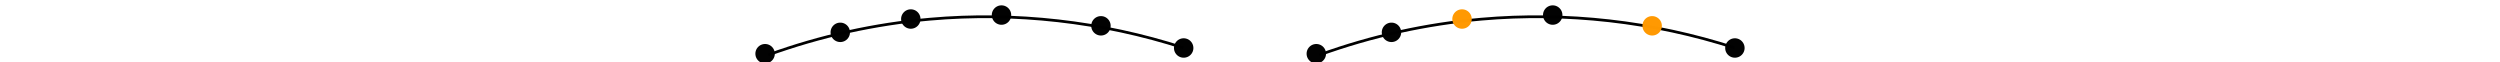 <?xml version="1.0" encoding="UTF-8" standalone="no"?>
<!-- Created with Inkscape (http://www.inkscape.org/) -->

<svg
   width="240mm"
   height="6mm"
   viewBox="0 0 240 6"
   version="1.1"
   id="svg8"
   inkscape:version="1.1.1 (c3084ef, 2021-09-22)"
   sodipodi:docname="fbv-path.svg"
   xmlns:inkscape="http://www.inkscape.org/namespaces/inkscape"
   xmlns:sodipodi="http://sodipodi.sourceforge.net/DTD/sodipodi-0.dtd"
   xmlns="http://www.w3.org/2000/svg"
   xmlns:svg="http://www.w3.org/2000/svg"
   xmlns:rdf="http://www.w3.org/1999/02/22-rdf-syntax-ns#"
   xmlns:cc="http://creativecommons.org/ns#"
   xmlns:dc="http://purl.org/dc/elements/1.1/">
  <defs
     id="defs2">
    <inkscape:path-effect
       effect="spiro"
       id="path-effect1152"
       is_visible="true"
       lpeversion="1" />
    <inkscape:path-effect
       effect="spiro"
       id="path-effect1054"
       is_visible="true"
       lpeversion="1" />
  </defs>
  <sodipodi:namedview
     id="base"
     pagecolor="#ffffff"
     bordercolor="#666666"
     borderopacity="1.0"
     inkscape:pageopacity="0.0"
     inkscape:pageshadow="2"
     inkscape:zoom="1.8268057"
     inkscape:cx="455.98718"
     inkscape:cy="63.498815"
     inkscape:document-units="mm"
     inkscape:current-layer="layer1"
     showgrid="false"
     showborder="true"
     width="200mm"
     showguides="true"
     inkscape:guide-bbox="true"
     inkscape:window-width="1728"
     inkscape:window-height="1051"
     inkscape:window-x="0"
     inkscape:window-y="38"
     inkscape:window-maximized="0"
     inkscape:pagecheckerboard="0">
    <inkscape:grid
       type="xygrid"
       id="grid815"
       units="mm"
       spacingx="10"
       spacingy="10"
       empspacing="4"
       dotted="false" />
  </sodipodi:namedview>
  <g
     inkscape:label="Layer 1"
     inkscape:groupmode="layer"
     id="layer1"
     transform="translate(0,-177)">
    <path
       style="font-variation-settings:normal;opacity:0.99;vector-effect:none;fill:#000000;fill-opacity:1;fill-rule:evenodd;stroke:none;stroke-width:0.265;stroke-linecap:butt;stroke-linejoin:round;stroke-miterlimit:4;stroke-dasharray:none;stroke-dashoffset:0;stroke-opacity:1;-inkscape-stroke:none;marker-start:none;marker-end:none;stop-color:#000000;stop-opacity:1"
       id="path845"
       sodipodi:type="arc"
       sodipodi:cx="73.449646"
       sodipodi:cy="182.15741"
       sodipodi:rx="0.93128115"
       sodipodi:ry="0.93128115"
       sodipodi:start="0"
       sodipodi:end="6.2645452"
       sodipodi:open="true"
       sodipodi:arc-type="arc"
       d="m 74.381,182.157 a 0.931,0.931 0 0 1 -0.927,0.931 0.931,0.931 0 0 1 -0.936,-0.923 0.931,0.931 0 0 1 0.918,-0.94 0.931,0.931 0 0 1 0.944,0.914" />
    <path
       style="font-variation-settings:normal;opacity:0.99;vector-effect:none;fill:#000000;fill-opacity:1;fill-rule:evenodd;stroke:none;stroke-width:0.265;stroke-linecap:butt;stroke-linejoin:round;stroke-miterlimit:4;stroke-dasharray:none;stroke-dashoffset:0;stroke-opacity:1;-inkscape-stroke:none;marker-start:none;marker-end:none;stop-color:#000000;stop-opacity:1"
       id="path845-0"
       sodipodi:type="arc"
       sodipodi:cx="113.63366"
       sodipodi:cy="181.60751"
       sodipodi:rx="0.93128115"
       sodipodi:ry="0.93128115"
       sodipodi:start="0"
       sodipodi:end="6.2645452"
       sodipodi:open="true"
       sodipodi:arc-type="arc"
       d="m 114.565,181.608 a 0.931,0.931 0 0 1 -0.927,0.931 0.931,0.931 0 0 1 -0.936,-0.923 0.931,0.931 0 0 1 0.918,-0.94 0.931,0.931 0 0 1 0.944,0.914" />
    <path
       style="font-variation-settings:normal;opacity:0.99;vector-effect:none;fill:#000000;fill-opacity:1;fill-rule:evenodd;stroke:none;stroke-width:0.265;stroke-linecap:butt;stroke-linejoin:round;stroke-miterlimit:4;stroke-dasharray:none;stroke-dashoffset:0;stroke-opacity:1;-inkscape-stroke:none;marker-start:none;marker-end:none;stop-color:#000000;stop-opacity:1"
       id="path845-5"
       sodipodi:type="arc"
       sodipodi:cx="96.144783"
       sodipodi:cy="178.44745"
       sodipodi:rx="0.93128115"
       sodipodi:ry="0.93128115"
       sodipodi:start="0"
       sodipodi:end="6.2645452"
       sodipodi:open="true"
       sodipodi:arc-type="arc"
       d="m 97.076,178.447 a 0.931,0.931 0 0 1 -0.927,0.931 0.931,0.931 0 0 1 -0.936,-0.923 0.931,0.931 0 0 1 0.918,-0.94 0.931,0.931 0 0 1 0.944,0.914" />
    <path
       style="font-variation-settings:normal;opacity:0.99;vector-effect:none;fill:#000000;fill-opacity:1;fill-rule:evenodd;stroke:none;stroke-width:0.265;stroke-linecap:butt;stroke-linejoin:round;stroke-miterlimit:4;stroke-dasharray:none;stroke-dashoffset:0;stroke-opacity:1;-inkscape-stroke:none;marker-start:none;marker-end:none;stop-color:#000000;stop-opacity:1"
       id="path845-2"
       sodipodi:type="arc"
       sodipodi:cx="87.438187"
       sodipodi:cy="178.82742"
       sodipodi:rx="0.93128115"
       sodipodi:ry="0.93128115"
       sodipodi:start="0"
       sodipodi:end="6.2645452"
       sodipodi:open="true"
       sodipodi:arc-type="arc"
       d="m 88.369,178.827 a 0.931,0.931 0 0 1 -0.927,0.931 0.931,0.931 0 0 1 -0.936,-0.923 0.931,0.931 0 0 1 0.918,-0.94 0.931,0.931 0 0 1 0.944,0.914" />
    <path
       style="font-variation-settings:normal;opacity:0.99;vector-effect:none;fill:#000000;fill-opacity:1;fill-rule:evenodd;stroke:none;stroke-width:0.265;stroke-linecap:butt;stroke-linejoin:round;stroke-miterlimit:4;stroke-dasharray:none;stroke-dashoffset:0;stroke-opacity:1;-inkscape-stroke:none;marker-start:none;marker-end:none;stop-color:#000000;stop-opacity:1"
       id="path845-27"
       sodipodi:type="arc"
       sodipodi:cx="80.666512"
       sodipodi:cy="180.10461"
       sodipodi:rx="0.93128115"
       sodipodi:ry="0.93128115"
       sodipodi:start="0"
       sodipodi:end="6.2645452"
       sodipodi:open="true"
       sodipodi:arc-type="arc"
       d="m 81.598,180.105 a 0.931,0.931 0 0 1 -0.927,0.931 0.931,0.931 0 0 1 -0.936,-0.923 0.931,0.931 0 0 1 0.918,-0.94 0.931,0.931 0 0 1 0.944,0.914" />
    <path
       style="font-variation-settings:normal;opacity:0.99;vector-effect:none;fill:#000000;fill-opacity:1;fill-rule:evenodd;stroke:none;stroke-width:0.265;stroke-linecap:butt;stroke-linejoin:round;stroke-miterlimit:4;stroke-dasharray:none;stroke-dashoffset:0;stroke-opacity:1;-inkscape-stroke:none;marker-start:none;marker-end:none;stop-color:#000000;stop-opacity:1"
       id="path845-3"
       sodipodi:type="arc"
       sodipodi:cx="105.69128"
       sodipodi:cy="179.47932"
       sodipodi:rx="0.93128115"
       sodipodi:ry="0.93128115"
       sodipodi:start="0"
       sodipodi:end="6.2645452"
       sodipodi:open="true"
       sodipodi:arc-type="arc"
       d="m 106.623,179.479 a 0.931,0.931 0 0 1 -0.927,0.931 0.931,0.931 0 0 1 -0.936,-0.923 0.931,0.931 0 0 1 0.918,-0.94 0.931,0.931 0 0 1 0.944,0.914" />
    <path
       style="fill:none;stroke:#000000;stroke-width:0.265px;stroke-linecap:butt;stroke-linejoin:miter;stroke-opacity:1"
       d="m 73.735,182.278 c 5,-1.811 10.237,-2.97 15.535,-3.437 8.186,-0.722 16.515,0.219 24.333,2.749"
       id="path1052"
       inkscape:path-effect="#path-effect1054"
       inkscape:original-d="m 73.734854,182.27753 c 5.178468,-1.14536 10.356673,-2.29098 15.534614,-3.43686 5.177938,-1.14589 16.222252,1.83326 24.332982,2.74949" />
    <path
       style="font-variation-settings:normal;opacity:0.99;vector-effect:none;fill:#000000;fill-opacity:1;fill-rule:evenodd;stroke:none;stroke-width:0.265;stroke-linecap:butt;stroke-linejoin:round;stroke-miterlimit:4;stroke-dasharray:none;stroke-dashoffset:0;stroke-opacity:1;-inkscape-stroke:none;marker-start:none;marker-end:none;stop-color:#000000;stop-opacity:1"
       id="path1136"
       sodipodi:type="arc"
       sodipodi:cx="126.36629"
       sodipodi:cy="182.15741"
       sodipodi:rx="0.93128115"
       sodipodi:ry="0.93128115"
       sodipodi:start="0"
       sodipodi:end="6.2645452"
       sodipodi:open="true"
       sodipodi:arc-type="arc"
       d="m 127.298,182.157 a 0.931,0.931 0 0 1 -0.927,0.931 0.931,0.931 0 0 1 -0.936,-0.923 0.931,0.931 0 0 1 0.918,-0.94 0.931,0.931 0 0 1 0.944,0.914" />
    <path
       style="font-variation-settings:normal;opacity:0.99;vector-effect:none;fill:#000000;fill-opacity:1;fill-rule:evenodd;stroke:none;stroke-width:0.265;stroke-linecap:butt;stroke-linejoin:round;stroke-miterlimit:4;stroke-dasharray:none;stroke-dashoffset:0;stroke-opacity:1;-inkscape-stroke:none;marker-start:none;marker-end:none;stop-color:#000000;stop-opacity:1"
       id="path1138"
       sodipodi:type="arc"
       sodipodi:cx="166.55035"
       sodipodi:cy="181.60751"
       sodipodi:rx="0.93128115"
       sodipodi:ry="0.93128115"
       sodipodi:start="0"
       sodipodi:end="6.2645452"
       sodipodi:open="true"
       sodipodi:arc-type="arc"
       d="m 167.482,181.608 a 0.931,0.931 0 0 1 -0.927,0.931 0.931,0.931 0 0 1 -0.936,-0.923 0.931,0.931 0 0 1 0.918,-0.94 0.931,0.931 0 0 1 0.944,0.914" />
    <path
       style="font-variation-settings:normal;opacity:0.99;vector-effect:none;fill:#000000;fill-opacity:1;fill-rule:evenodd;stroke:none;stroke-width:0.265;stroke-linecap:butt;stroke-linejoin:round;stroke-miterlimit:4;stroke-dasharray:none;stroke-dashoffset:0;stroke-opacity:1;-inkscape-stroke:none;marker-start:none;marker-end:none;stop-color:#000000;stop-opacity:1"
       id="path1140"
       sodipodi:type="arc"
       sodipodi:cx="149.06146"
       sodipodi:cy="178.44745"
       sodipodi:rx="0.93128115"
       sodipodi:ry="0.93128115"
       sodipodi:start="0"
       sodipodi:end="6.2645452"
       sodipodi:open="true"
       sodipodi:arc-type="arc"
       d="m 149.993,178.447 a 0.931,0.931 0 0 1 -0.927,0.931 0.931,0.931 0 0 1 -0.936,-0.923 0.931,0.931 0 0 1 0.918,-0.94 0.931,0.931 0 0 1 0.944,0.914" />
    <path
       style="font-variation-settings:normal;opacity:0.99;vector-effect:none;fill:#000000;fill-opacity:1;fill-rule:evenodd;stroke:none;stroke-width:0.265;stroke-linecap:butt;stroke-linejoin:round;stroke-miterlimit:4;stroke-dasharray:none;stroke-dashoffset:0;stroke-opacity:1;-inkscape-stroke:none;marker-start:none;marker-end:none;stop-color:#000000;stop-opacity:1"
       id="path1144"
       sodipodi:type="arc"
       sodipodi:cx="133.58315"
       sodipodi:cy="180.10461"
       sodipodi:rx="0.93128115"
       sodipodi:ry="0.93128115"
       sodipodi:start="0"
       sodipodi:end="6.2645452"
       sodipodi:open="true"
       sodipodi:arc-type="arc"
       d="m 134.514,180.105 a 0.931,0.931 0 0 1 -0.927,0.931 0.931,0.931 0 0 1 -0.936,-0.923 0.931,0.931 0 0 1 0.918,-0.94 0.931,0.931 0 0 1 0.944,0.914" />
    <path
       style="fill:none;stroke:#000000;stroke-width:0.265px;stroke-linecap:butt;stroke-linejoin:miter;stroke-opacity:1"
       d="m 126.652,182.278 c 5,-1.811 10.237,-2.97 15.535,-3.437 8.186,-0.722 16.515,0.219 24.333,2.749"
       id="path1148"
       inkscape:path-effect="#path-effect1152"
       inkscape:original-d="m 126.65153,182.27753 c 5.17847,-1.14536 10.35668,-2.29098 15.53463,-3.43686 5.17794,-1.14589 16.22225,1.83326 24.33299,2.74949" />
    <path
       style="font-variation-settings:normal;opacity:0.99;vector-effect:none;fill:#ff9800;fill-opacity:1;fill-rule:evenodd;stroke:none;stroke-width:0.265;stroke-linecap:butt;stroke-linejoin:round;stroke-miterlimit:4;stroke-dasharray:none;stroke-dashoffset:0;stroke-opacity:1;-inkscape-stroke:none;marker-start:none;marker-end:none;stop-color:#000000;stop-opacity:1"
       id="path1142"
       sodipodi:type="arc"
       sodipodi:cx="140.35484"
       sodipodi:cy="178.82742"
       sodipodi:rx="0.93128115"
       sodipodi:ry="0.93128115"
       sodipodi:start="0"
       sodipodi:end="6.2645452"
       sodipodi:open="true"
       sodipodi:arc-type="arc"
       d="m 141.286,178.827 a 0.931,0.931 0 0 1 -0.927,0.931 0.931,0.931 0 0 1 -0.936,-0.923 0.931,0.931 0 0 1 0.918,-0.94 0.931,0.931 0 0 1 0.944,0.914" />
    <path
       style="font-variation-settings:normal;opacity:0.99;vector-effect:none;fill:#ff9800;fill-opacity:1;fill-rule:evenodd;stroke:none;stroke-width:0.265;stroke-linecap:butt;stroke-linejoin:round;stroke-miterlimit:4;stroke-dasharray:none;stroke-dashoffset:0;stroke-opacity:1;-inkscape-stroke:none;marker-start:none;marker-end:none;stop-color:#000000;stop-opacity:1"
       id="path1146"
       sodipodi:type="arc"
       sodipodi:cx="158.60799"
       sodipodi:cy="179.47932"
       sodipodi:rx="0.93128115"
       sodipodi:ry="0.93128115"
       sodipodi:start="0"
       sodipodi:end="6.2645452"
       sodipodi:open="true"
       sodipodi:arc-type="arc"
       d="m 159.539,179.479 a 0.931,0.931 0 0 1 -0.927,0.931 0.931,0.931 0 0 1 -0.936,-0.923 0.931,0.931 0 0 1 0.918,-0.94 0.931,0.931 0 0 1 0.944,0.914" />
  </g>
</svg>
